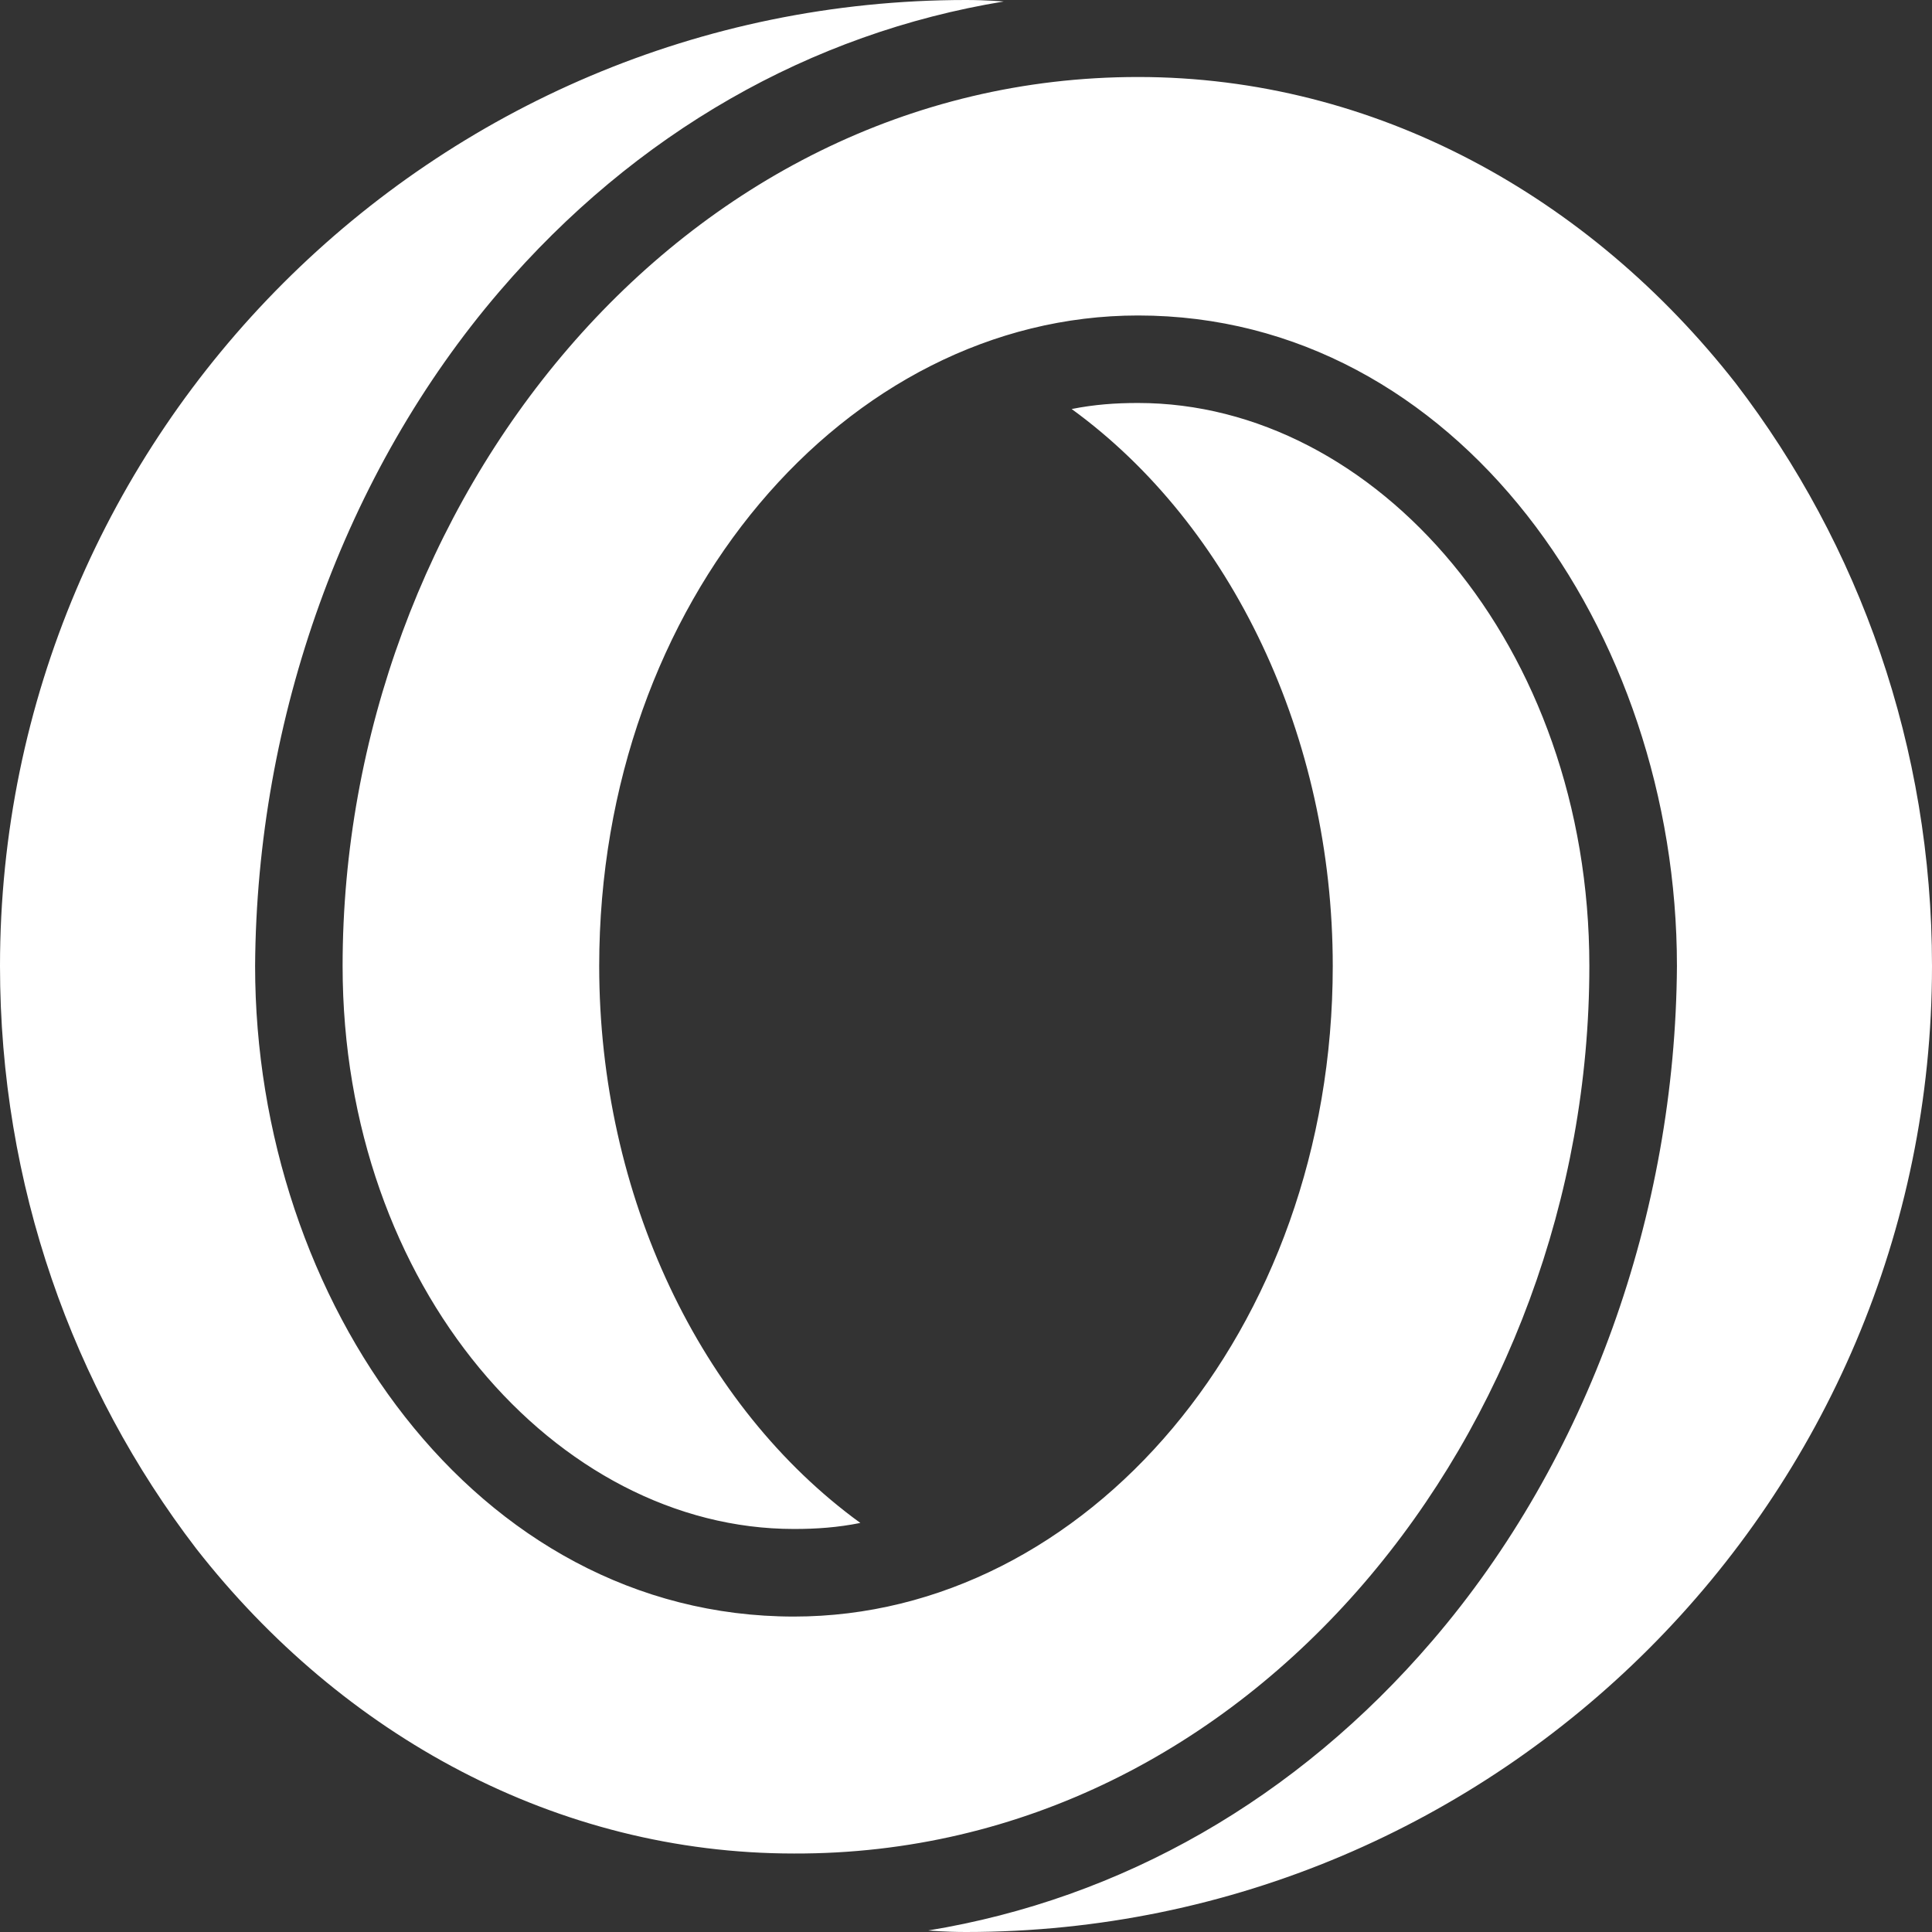 <svg width="48" height="48" viewBox="0 0 48 48" fill="none" xmlns="http://www.w3.org/2000/svg">
<rect x="0" y="0" width="48" height="48" fill="#333333" stroke="none"/>
<g clip-path="url(#clip0_1_160)">
<path fill-rule="evenodd" clip-rule="evenodd" d="M43.125 9.525C39.487 4.875 34.163 1.913 28.275 1.913C16.875 1.913 8.512 12.525 8.512 24C8.512 31.988 13.838 37.987 19.725 37.987C20.288 37.987 20.812 37.95 21.375 37.837C17.4 34.95 14.887 29.7 14.887 24C14.887 14.925 21.038 7.838 28.275 7.838C36.188 7.838 41.663 15.675 41.663 24C41.625 30.15 39.45 36.263 35.587 40.763C32.212 44.7 27.863 47.175 23.062 47.962C23.062 47.962 23.475 48 24 48C37.237 48 48 37.237 48 24C48 18.562 46.2 13.537 43.125 9.525ZM39.487 24C39.487 16.012 34.163 10.012 28.275 10.012C27.712 10.012 27.188 10.05 26.625 10.162C30.6 13.05 33.112 18.3 33.112 24C33.112 33.075 26.962 40.163 19.725 40.163C11.812 40.163 6.338 32.325 6.338 24C6.375 17.85 8.55 11.738 12.412 7.237C15.787 3.3 20.137 0.825 24.938 0.037C24.938 0.037 24.525 0 24 0C10.762 0 0 10.762 0 24C0 29.438 1.8 34.462 4.875 38.475C8.512 43.125 13.838 46.05 19.725 46.05C31.125 46.087 39.487 35.475 39.487 24Z" fill="white"/>
</g>
<defs>
<clipPath id="clip0_1_160">
<rect width="48" height="48" fill="white"/>
</clipPath>
</defs>
</svg>

